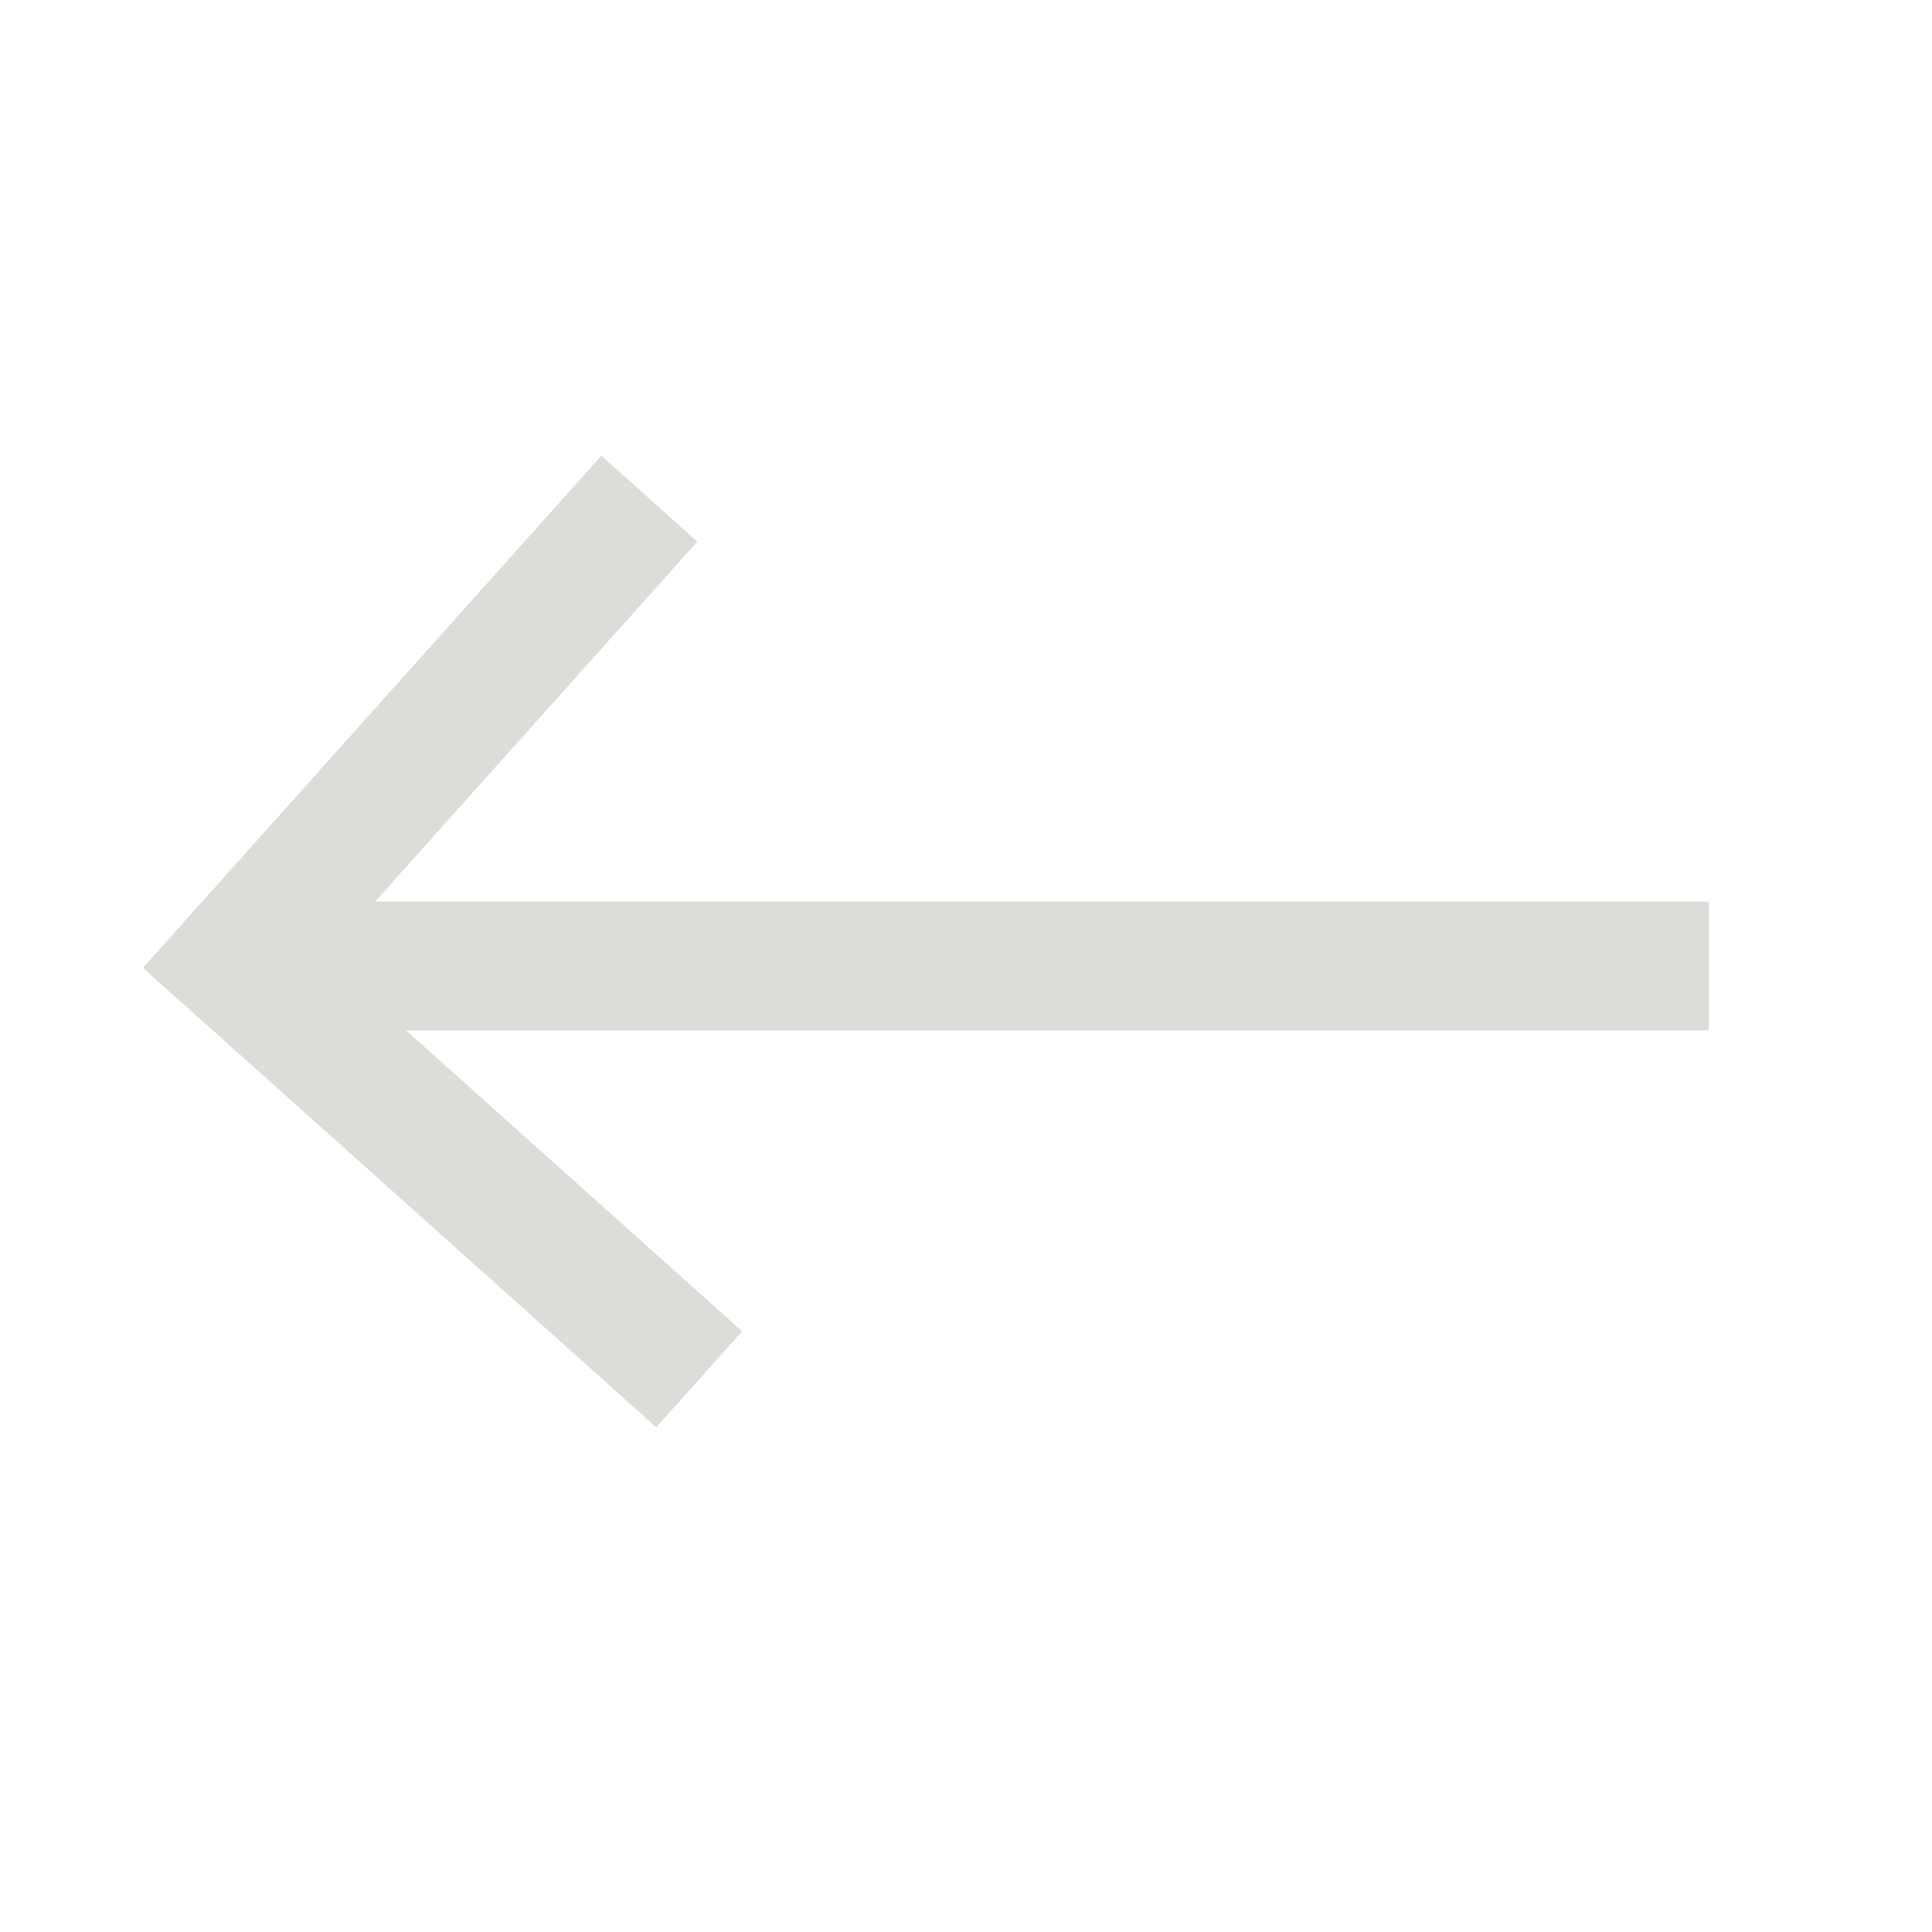 <svg id="eKhg1nbcIJP1" xmlns="http://www.w3.org/2000/svg" xmlns:xlink="http://www.w3.org/1999/xlink" viewBox="0 0 300 300" shape-rendering="geometricPrecision" text-rendering="geometricPrecision"><line x1="115.334" y1="0" x2="-115.334" y2="0" transform="translate(150 150)" fill="none" stroke="#daddd8" stroke-width="20"/><line x1="-35.587" y1="39.753" x2="35.587" y2="-39.753" transform="translate(65.243 117.188)" fill="none" stroke="#daddd8" stroke-width="20"/><line x1="-35.587" y1="39.753" x2="35.587" y2="-39.753" transform="matrix(0 1-1 0 68.815 178.583)" fill="none" stroke="#daddd8" stroke-width="20"/></svg>
